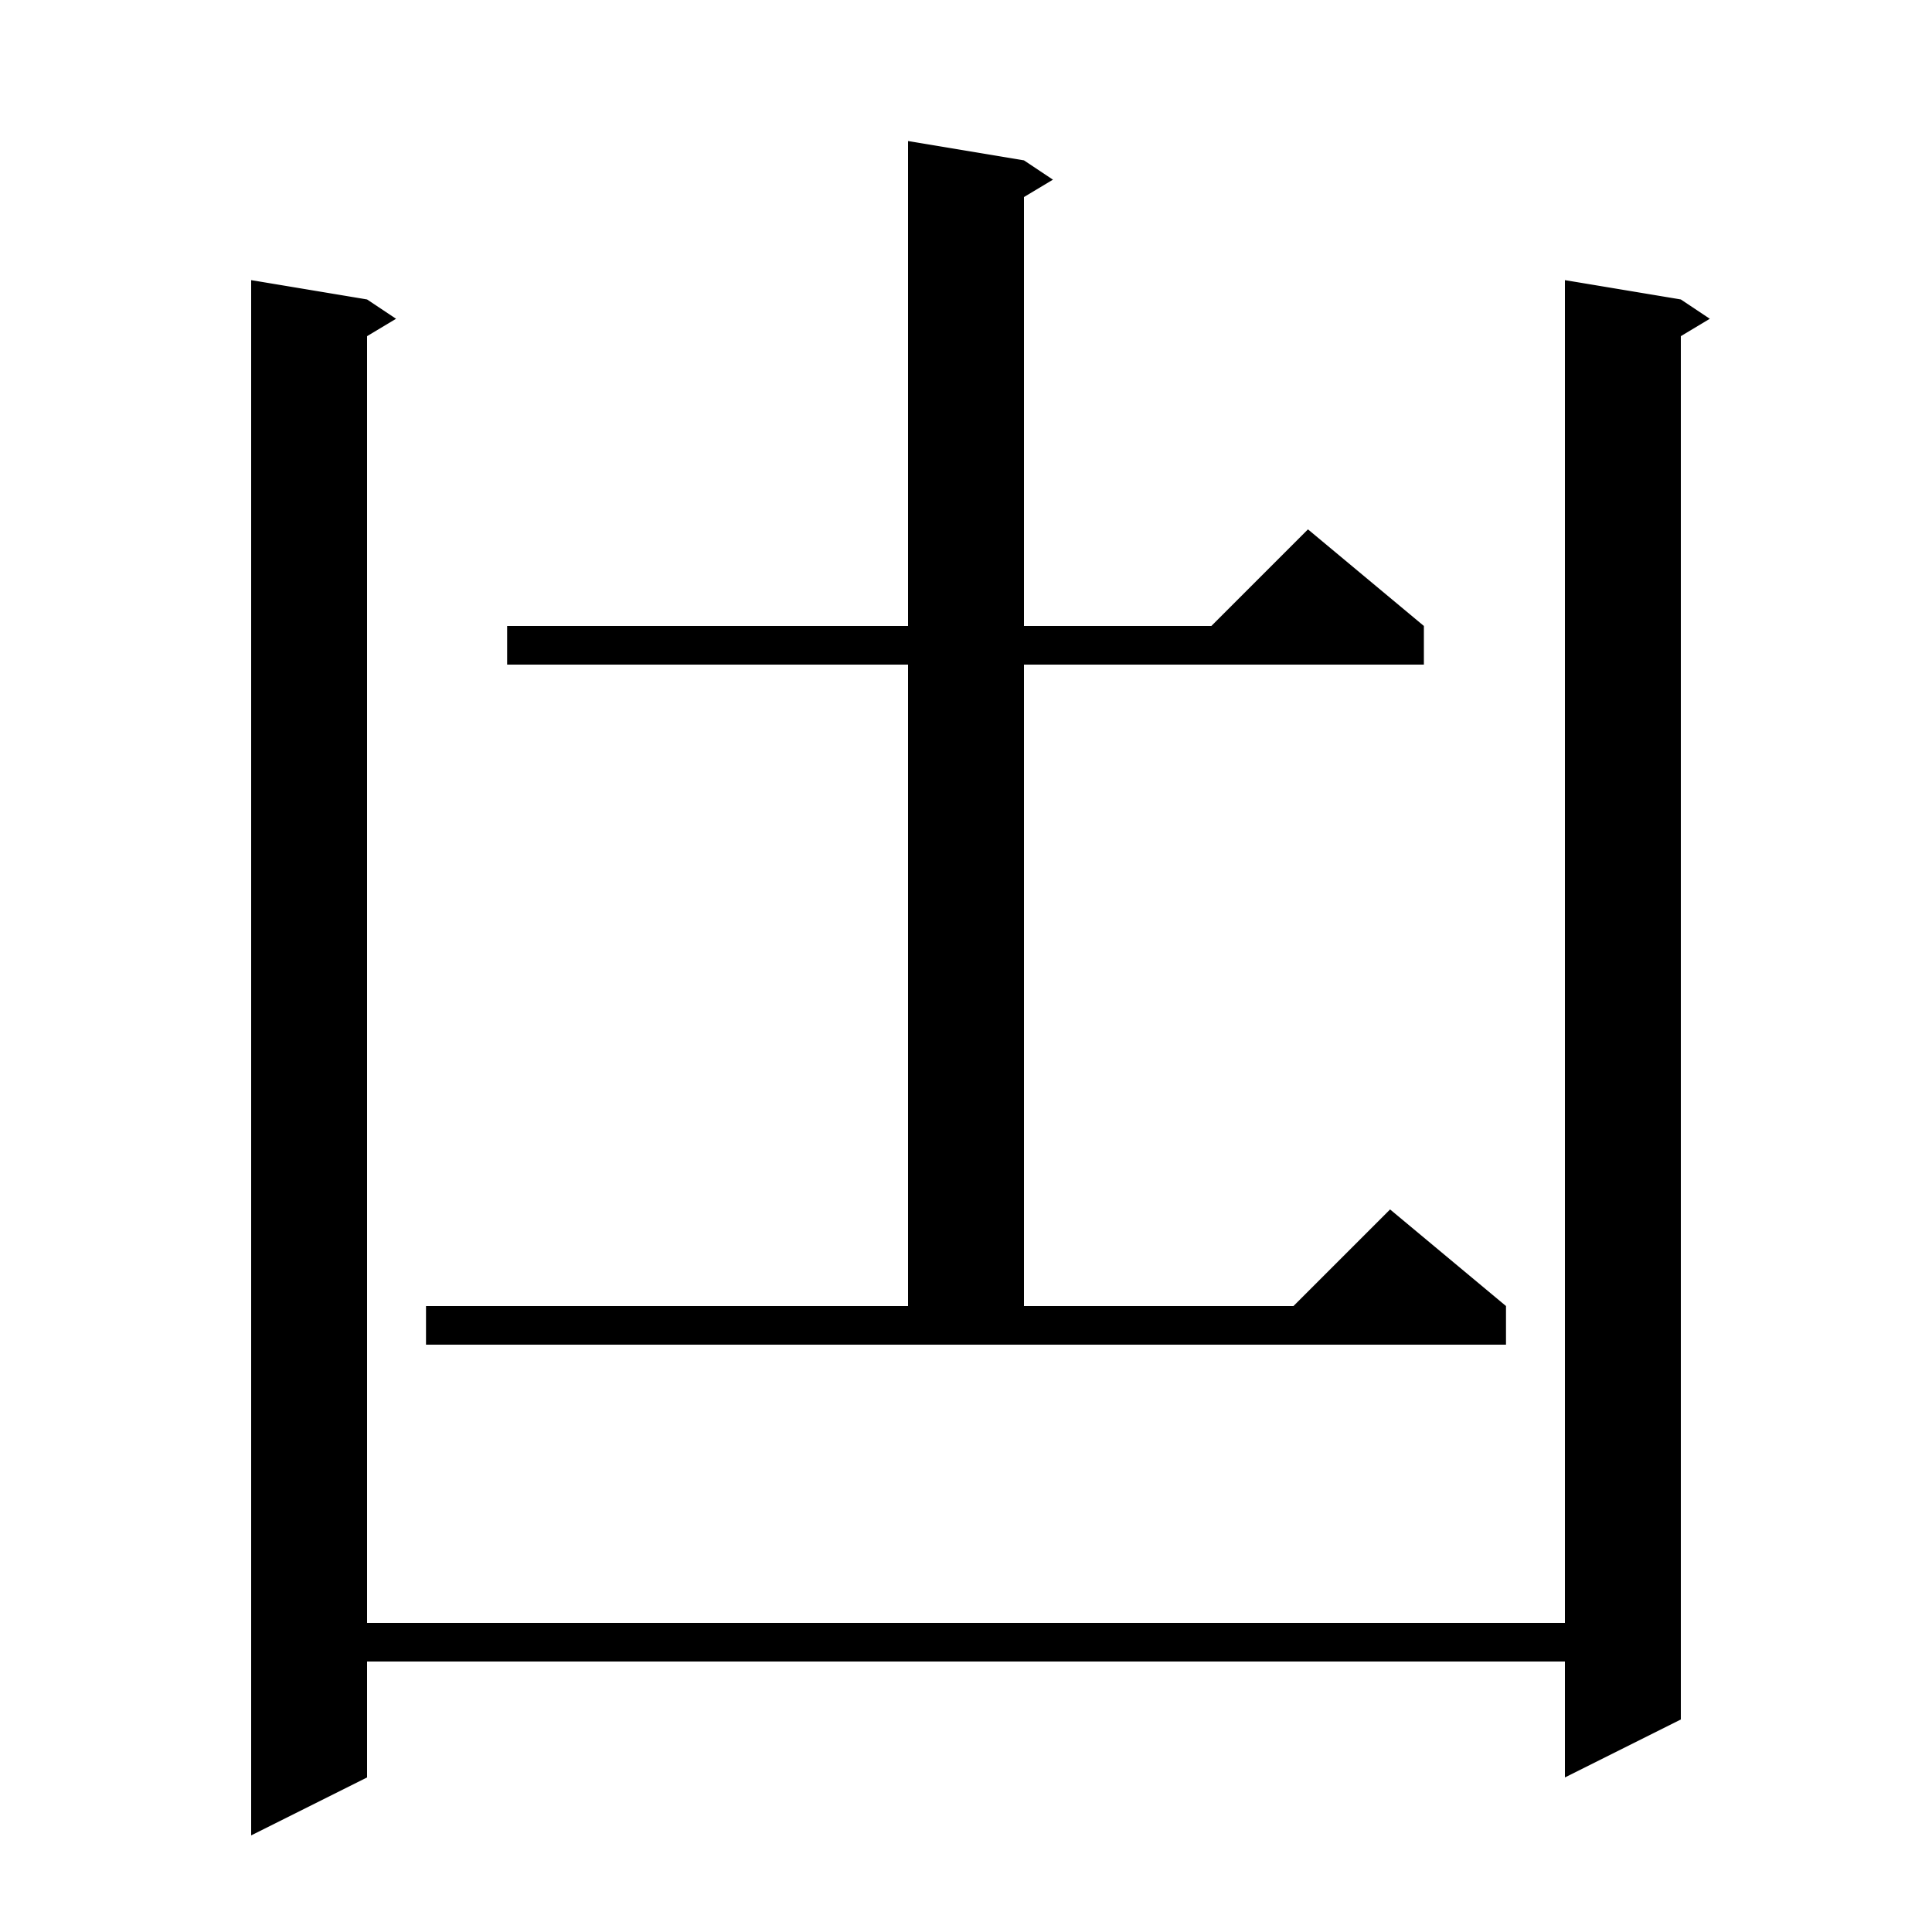 <svg xmlns="http://www.w3.org/2000/svg" xmlns:xlink="http://www.w3.org/1999/xlink" version="1.1" baseProfile="full" viewBox="0 0 200 200" width="200" height="200">
<g fill="black">
<path d="M 174.0 31.0 L 177.0 33.0 L 174.0 34.8 L 174.0 178.0 L 162.0 184.0 L 162.0 172.0 L 38.0 172.0 L 38.0 184.0 L 26.0 190.0 L 26.0 29.0 L 38.0 31.0 L 41.0 33.0 L 38.0 34.8 L 38.0 168.0 L 162.0 168.0 L 162.0 29.0 Z M 44.1 135.2 L 94.0 135.2 L 94.0 68.8 L 52.5 68.8 L 52.5 64.8 L 94.0 64.8 L 94.0 14.6 L 106.0 16.6 L 109.0 18.6 L 106.0 20.4 L 106.0 64.8 L 125.4 64.8 L 135.4 54.8 L 147.4 64.8 L 147.4 68.8 L 106.0 68.8 L 106.0 135.2 L 133.9 135.2 L 143.9 125.2 L 155.9 135.2 L 155.9 139.2 L 44.1 139.2 Z " />
</g>
</svg>

